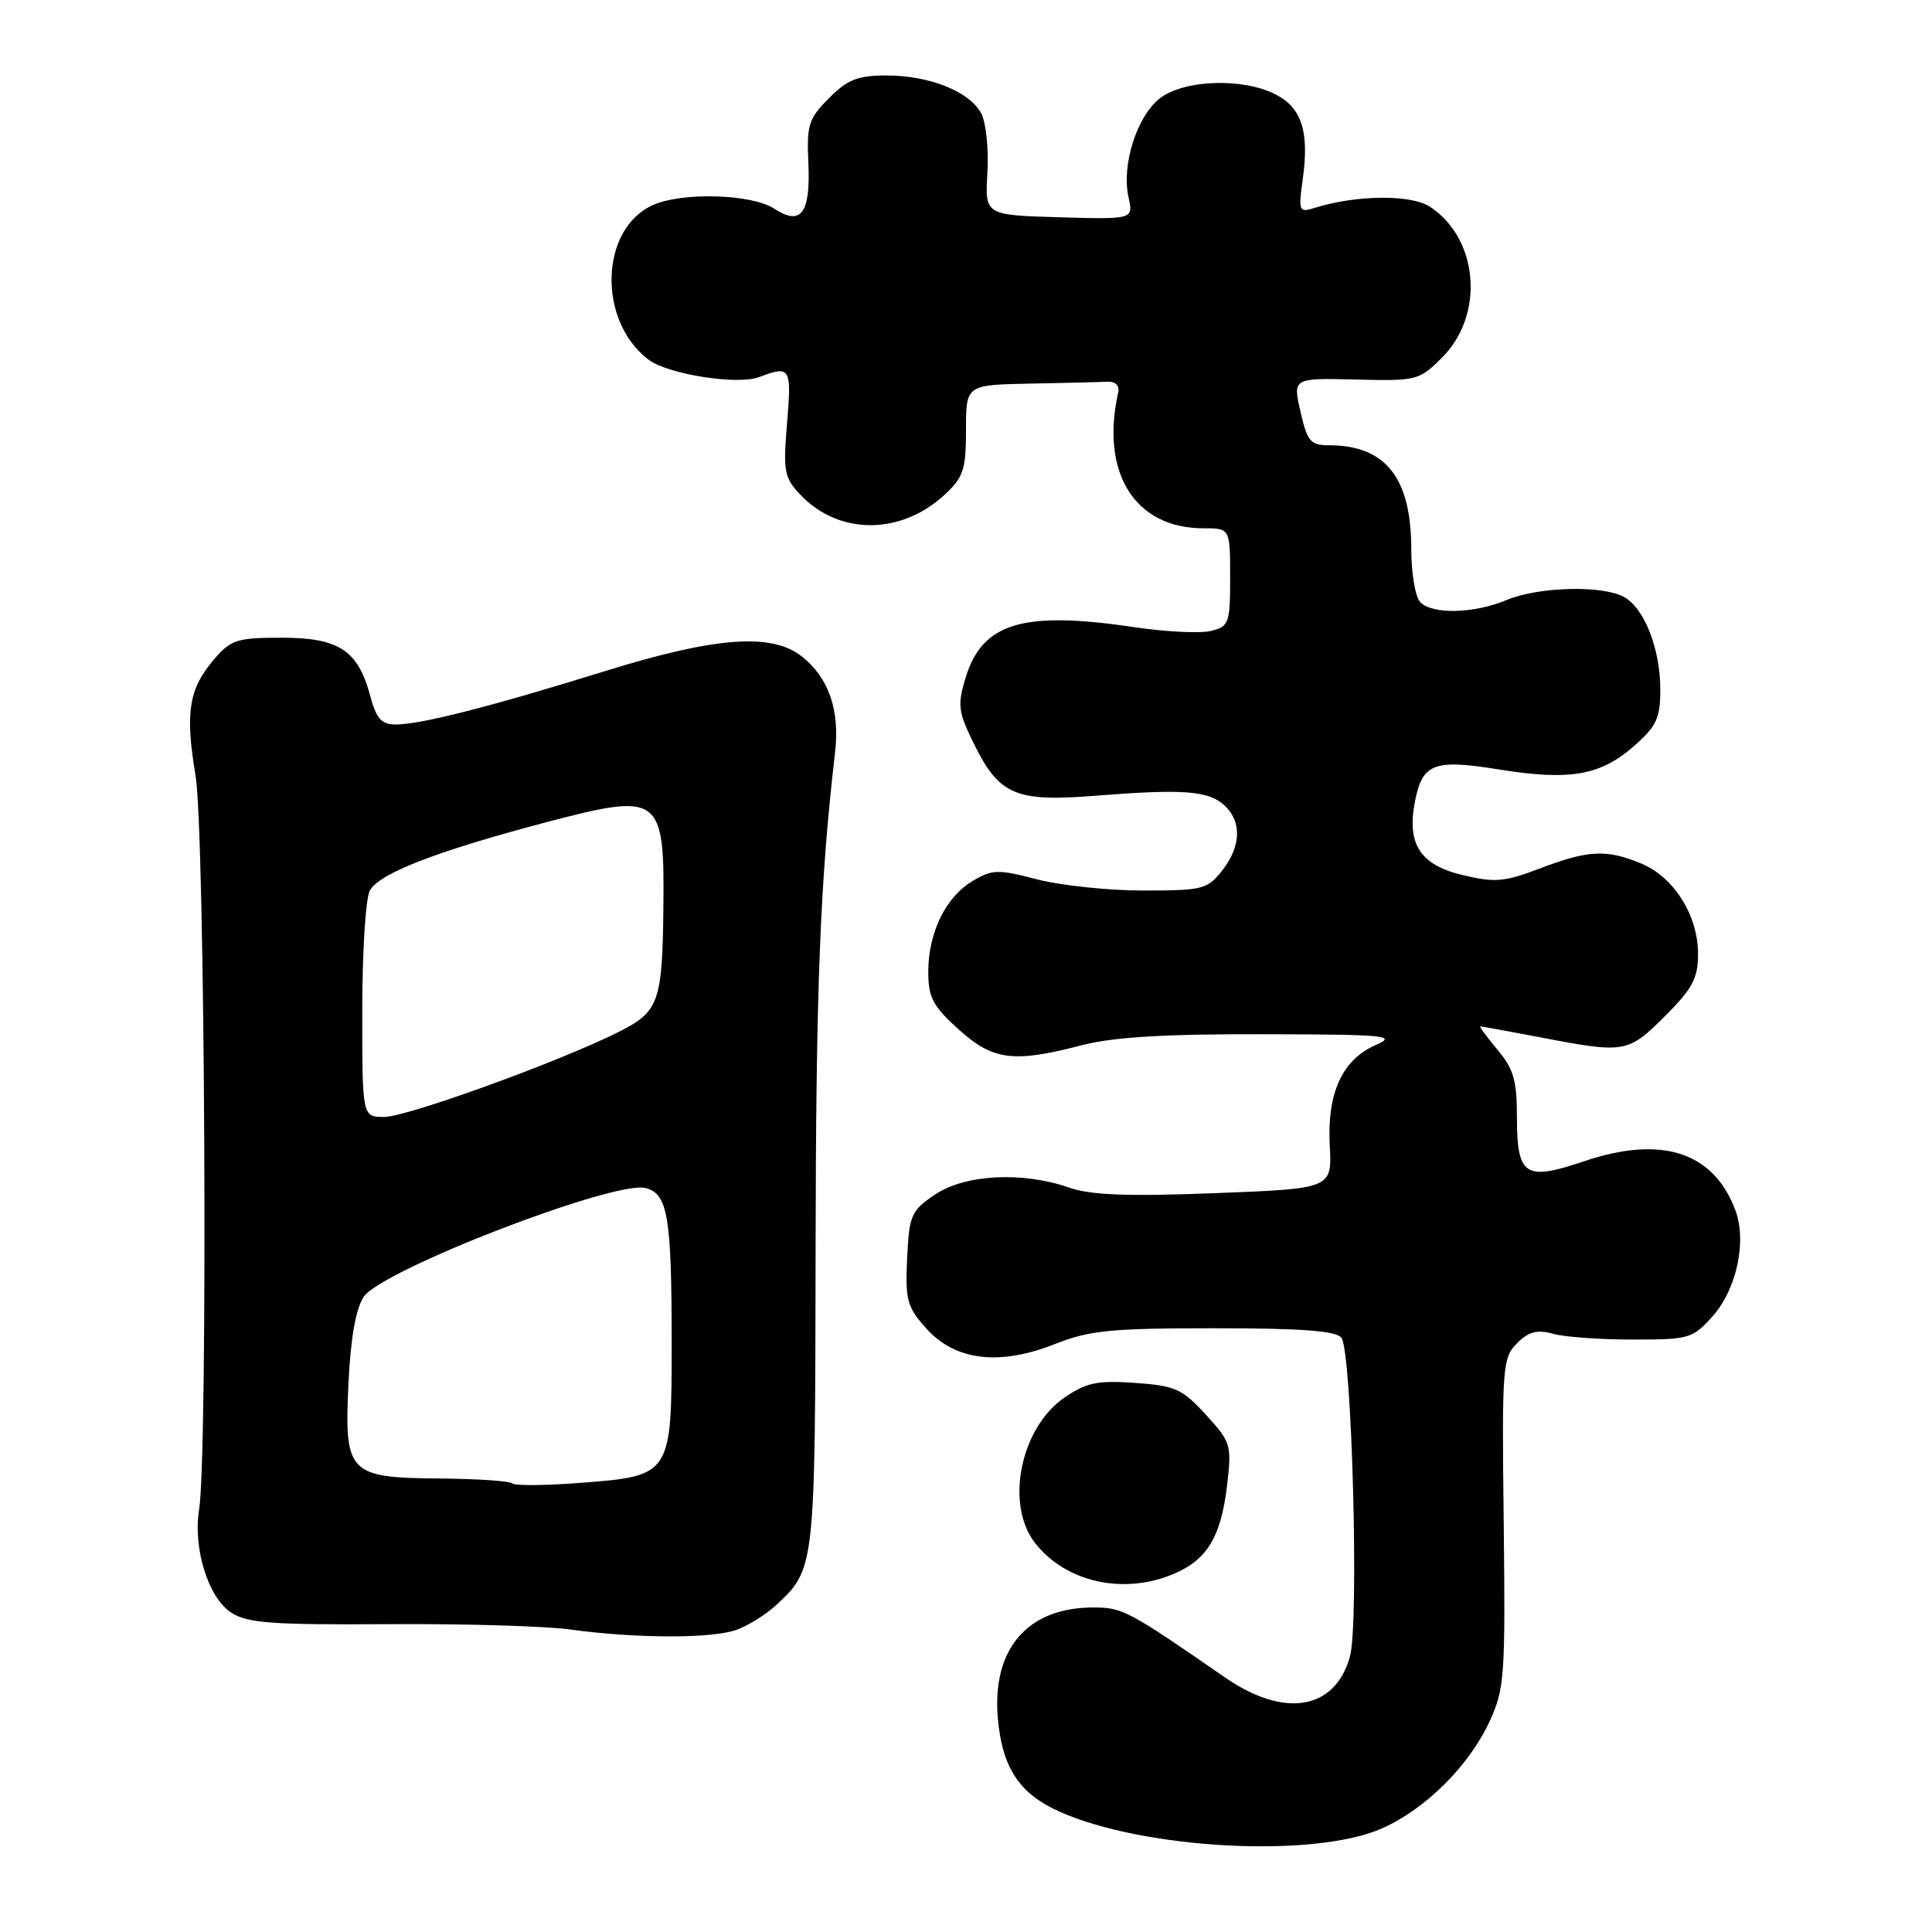 <?xml version="1.0" encoding="UTF-8" standalone="no"?>
<!DOCTYPE svg PUBLIC "-//W3C//DTD SVG 1.1//EN" "http://www.w3.org/Graphics/SVG/1.1/DTD/svg11.dtd" >
<svg xmlns="http://www.w3.org/2000/svg" xmlns:xlink="http://www.w3.org/1999/xlink" version="1.1" viewBox="0 0 256 256">
 <g >
 <path fill="currentColor"
d=" M 183.10 242.28 C 188.89 239.72 194.64 234.00 197.38 228.09 C 199.36 223.79 199.48 222.11 199.25 201.75 C 199.00 181.09 199.09 179.91 201.01 177.99 C 202.56 176.44 203.67 176.15 205.77 176.73 C 207.27 177.16 212.03 177.50 216.33 177.50 C 223.83 177.50 224.29 177.37 226.93 174.41 C 230.13 170.82 231.49 164.43 229.93 160.32 C 227.01 152.61 220.16 150.41 209.88 153.88 C 202.04 156.53 201.00 155.83 201.00 147.95 C 201.00 143.17 200.55 141.61 198.41 139.08 C 196.99 137.38 195.97 136.00 196.16 136.00 C 196.35 136.00 200.03 136.68 204.34 137.50 C 215.30 139.60 215.74 139.52 220.63 134.63 C 224.29 130.97 225.00 129.63 225.00 126.38 C 224.99 121.30 221.82 116.24 217.51 114.44 C 212.89 112.51 210.50 112.62 204.08 115.06 C 199.32 116.87 198.08 116.98 193.76 115.94 C 188.22 114.61 186.42 111.88 187.46 106.36 C 188.44 101.14 189.93 100.55 198.63 101.96 C 208.02 103.47 212.05 102.77 216.52 98.85 C 219.51 96.22 220.00 95.17 220.00 91.36 C 220.00 85.95 217.86 80.53 215.15 79.08 C 212.24 77.52 203.84 77.75 199.65 79.50 C 195.33 81.31 189.85 81.45 188.20 79.80 C 187.54 79.14 187.00 75.97 187.00 72.75 C 187.00 63.30 183.59 59.00 176.10 59.00 C 173.65 59.00 173.22 58.50 172.32 54.54 C 171.30 50.09 171.30 50.09 179.63 50.29 C 187.74 50.49 188.04 50.42 191.09 47.37 C 196.75 41.71 195.93 31.62 189.47 27.39 C 186.97 25.75 179.75 25.82 174.25 27.53 C 172.10 28.20 172.03 28.05 172.63 23.69 C 173.49 17.42 172.49 14.30 169.04 12.52 C 164.69 10.27 156.85 10.55 153.66 13.05 C 150.63 15.44 148.59 21.87 149.53 26.12 C 150.18 29.07 150.18 29.07 140.34 28.79 C 130.50 28.50 130.50 28.50 130.84 22.85 C 131.02 19.74 130.65 16.21 130.01 15.01 C 128.46 12.12 123.15 10.00 117.46 10.00 C 113.67 10.00 112.31 10.53 109.85 13.00 C 107.16 15.69 106.88 16.55 107.11 21.51 C 107.42 28.27 106.16 29.99 102.59 27.65 C 99.60 25.69 90.34 25.43 86.47 27.19 C 79.47 30.38 79.16 42.53 85.94 47.66 C 88.50 49.60 97.73 51.05 100.58 49.97 C 104.73 48.39 104.91 48.69 104.29 56.03 C 103.76 62.42 103.91 63.28 106.00 65.50 C 111.13 70.96 119.39 70.95 125.25 65.48 C 127.66 63.24 128.00 62.17 128.00 56.96 C 128.00 51.00 128.00 51.00 136.50 50.83 C 141.18 50.74 145.79 50.63 146.75 50.58 C 147.81 50.53 148.37 51.09 148.17 52.00 C 145.78 62.67 150.38 70.00 159.45 70.00 C 163.00 70.00 163.00 70.00 163.00 76.48 C 163.00 82.58 162.85 83.00 160.47 83.60 C 159.07 83.95 154.56 83.73 150.43 83.12 C 135.49 80.89 130.13 82.51 127.92 89.89 C 126.85 93.45 126.97 94.36 129.11 98.68 C 132.41 105.33 134.60 106.27 145.00 105.45 C 156.71 104.52 160.08 104.76 162.19 106.67 C 164.58 108.83 164.48 112.12 161.93 115.37 C 159.98 117.84 159.34 118.00 151.48 118.00 C 146.87 118.00 140.54 117.33 137.42 116.52 C 132.24 115.17 131.48 115.19 128.89 116.73 C 125.32 118.83 123.00 123.59 123.00 128.78 C 123.00 132.16 123.61 133.32 127.00 136.38 C 131.58 140.52 134.26 140.86 143.34 138.50 C 147.47 137.42 154.24 137.01 167.30 137.04 C 183.69 137.07 185.18 137.22 182.31 138.46 C 177.85 140.41 175.83 144.82 176.20 151.80 C 176.50 157.50 176.50 157.50 161.00 158.10 C 149.30 158.55 144.55 158.36 141.62 157.35 C 135.47 155.21 127.87 155.61 123.90 158.28 C 120.73 160.42 120.48 160.98 120.20 166.72 C 119.94 172.27 120.18 173.17 122.74 176.03 C 126.55 180.30 132.43 181.01 139.79 178.09 C 144.37 176.28 147.19 176.00 160.91 176.00 C 172.39 176.00 177.03 176.34 177.74 177.25 C 179.13 179.00 180.10 215.07 178.88 219.48 C 176.92 226.58 170.21 227.72 162.35 222.29 C 149.45 213.37 148.75 213.00 144.85 213.00 C 136.18 213.00 131.46 218.45 132.21 227.57 C 132.77 234.22 135.05 237.69 140.45 240.08 C 151.72 245.07 174.18 246.22 183.10 242.28 Z  M 97.68 215.93 C 99.23 215.35 101.56 213.88 102.85 212.68 C 108.01 207.87 108.01 207.87 108.07 165.64 C 108.12 130.69 108.67 116.69 110.65 99.71 C 111.30 94.09 109.81 89.78 106.23 86.97 C 102.23 83.82 94.78 84.39 80.15 88.93 C 65.15 93.60 55.73 96.00 52.46 96.00 C 50.54 96.00 49.87 95.25 49.04 92.16 C 47.42 86.15 44.90 84.50 37.31 84.50 C 31.45 84.50 30.60 84.77 28.42 87.30 C 25.01 91.26 24.51 94.38 25.91 102.75 C 27.17 110.25 27.57 192.59 26.38 200.04 C 25.56 205.15 27.59 211.69 30.61 213.66 C 32.75 215.07 35.94 215.31 51.32 215.21 C 61.32 215.14 72.20 215.46 75.50 215.91 C 84.39 217.13 94.49 217.14 97.68 215.93 Z  M 155.45 208.58 C 159.93 206.71 161.79 203.66 162.59 196.85 C 163.22 191.45 163.12 191.10 159.77 187.44 C 156.63 184.02 155.71 183.61 150.39 183.24 C 145.44 182.89 143.95 183.20 141.08 185.16 C 135.20 189.18 133.14 199.36 137.17 204.48 C 141.23 209.65 148.83 211.35 155.45 208.58 Z  M 67.89 196.56 C 67.57 196.24 63.23 195.95 58.24 195.91 C 46.13 195.81 45.60 195.25 46.18 183.16 C 46.46 177.35 47.15 173.42 48.18 171.85 C 50.51 168.30 81.38 156.38 85.54 157.42 C 88.49 158.16 89.00 161.23 89.00 178.01 C 89.00 195.46 88.93 195.57 76.99 196.48 C 72.30 196.85 68.21 196.88 67.89 196.56 Z  M 48.00 133.93 C 48.00 126.20 48.45 119.03 49.00 118.01 C 50.21 115.74 57.90 112.77 72.39 108.95 C 87.51 104.97 88.06 105.38 87.90 120.33 C 87.77 132.78 87.30 134.07 81.97 136.74 C 74.12 140.68 53.93 148.00 50.91 148.00 C 48.00 148.00 48.00 148.00 48.00 133.93 Z "/>
</g>
</svg>